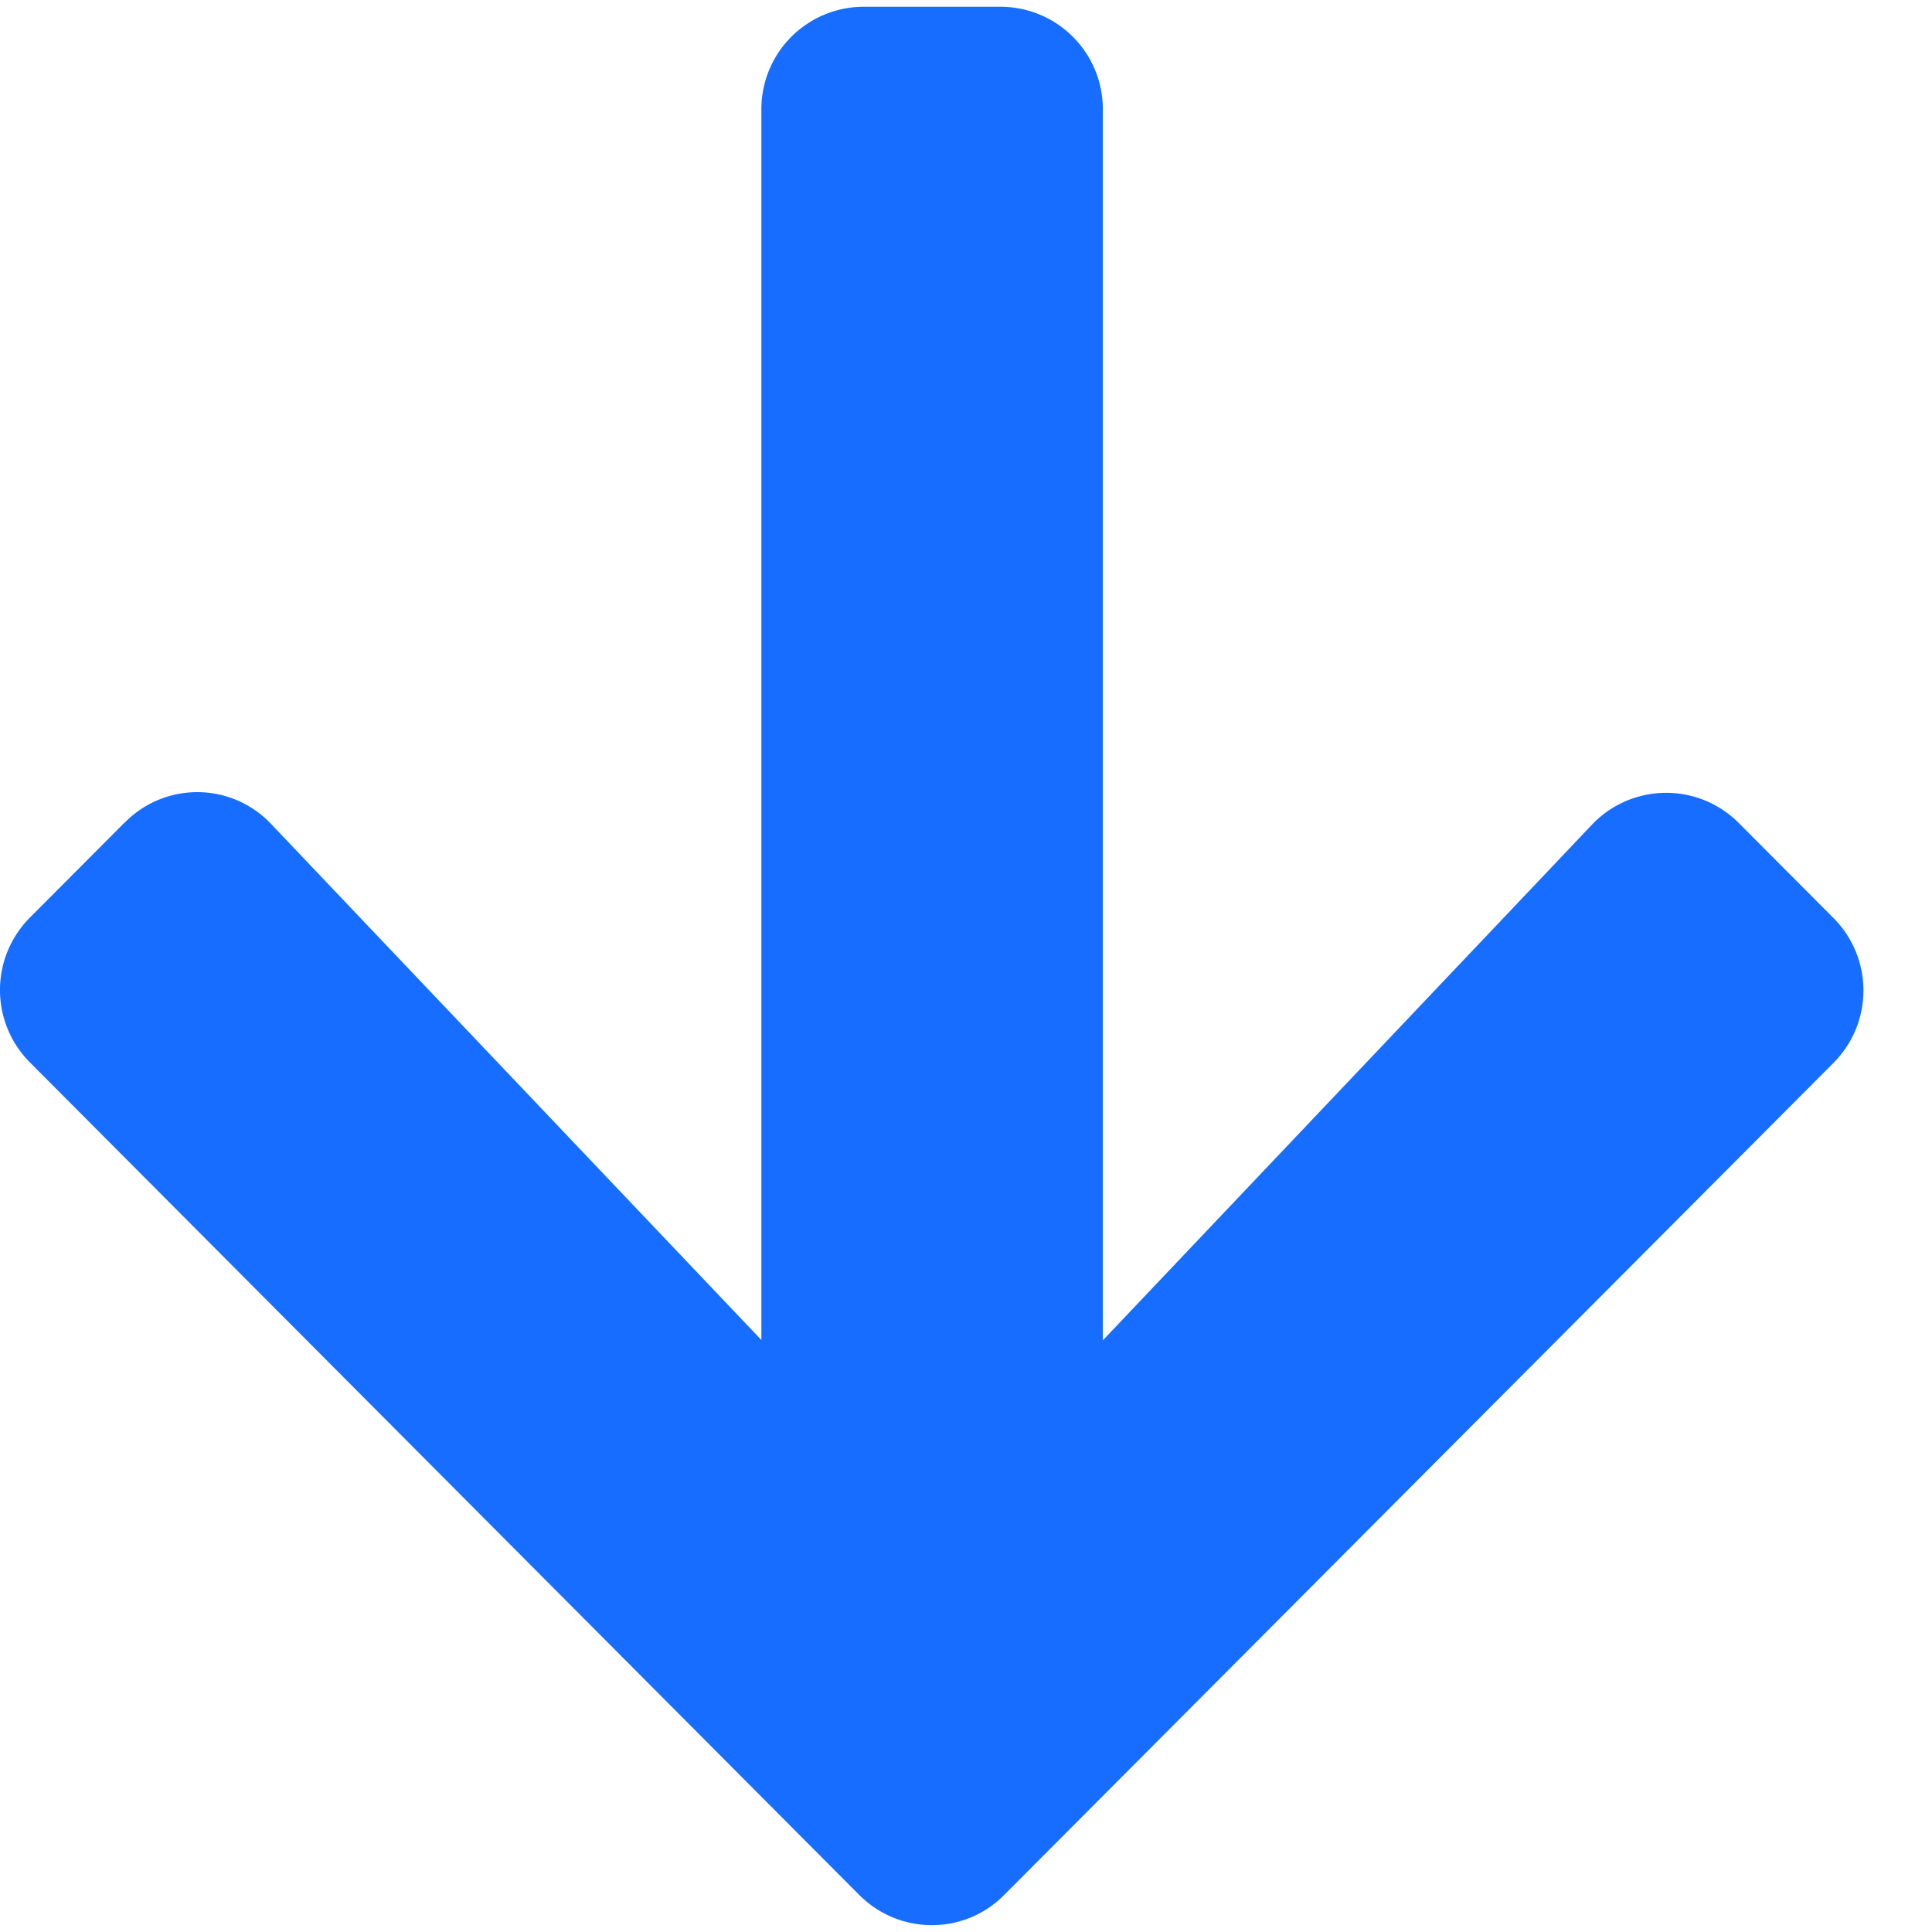 <svg width="12" height="12" xmlns="http://www.w3.org/2000/svg"><path d="M.775 5.108l-.588.59a.637.637 0 000 .902l5.15 5.17c.25.25.653.25.9 0l5.15-5.167a.637.637 0 000-.902l-.588-.59a.636.636 0 00-.91.01L6.85 8.325V.68a.636.636 0 00-.636-.638h-.849a.636.636 0 00-.636.638v7.643L1.685 5.119a.631.631 0 00-.91-.01z" fill="#166DFF" fill-rule="nonzero"/></svg>